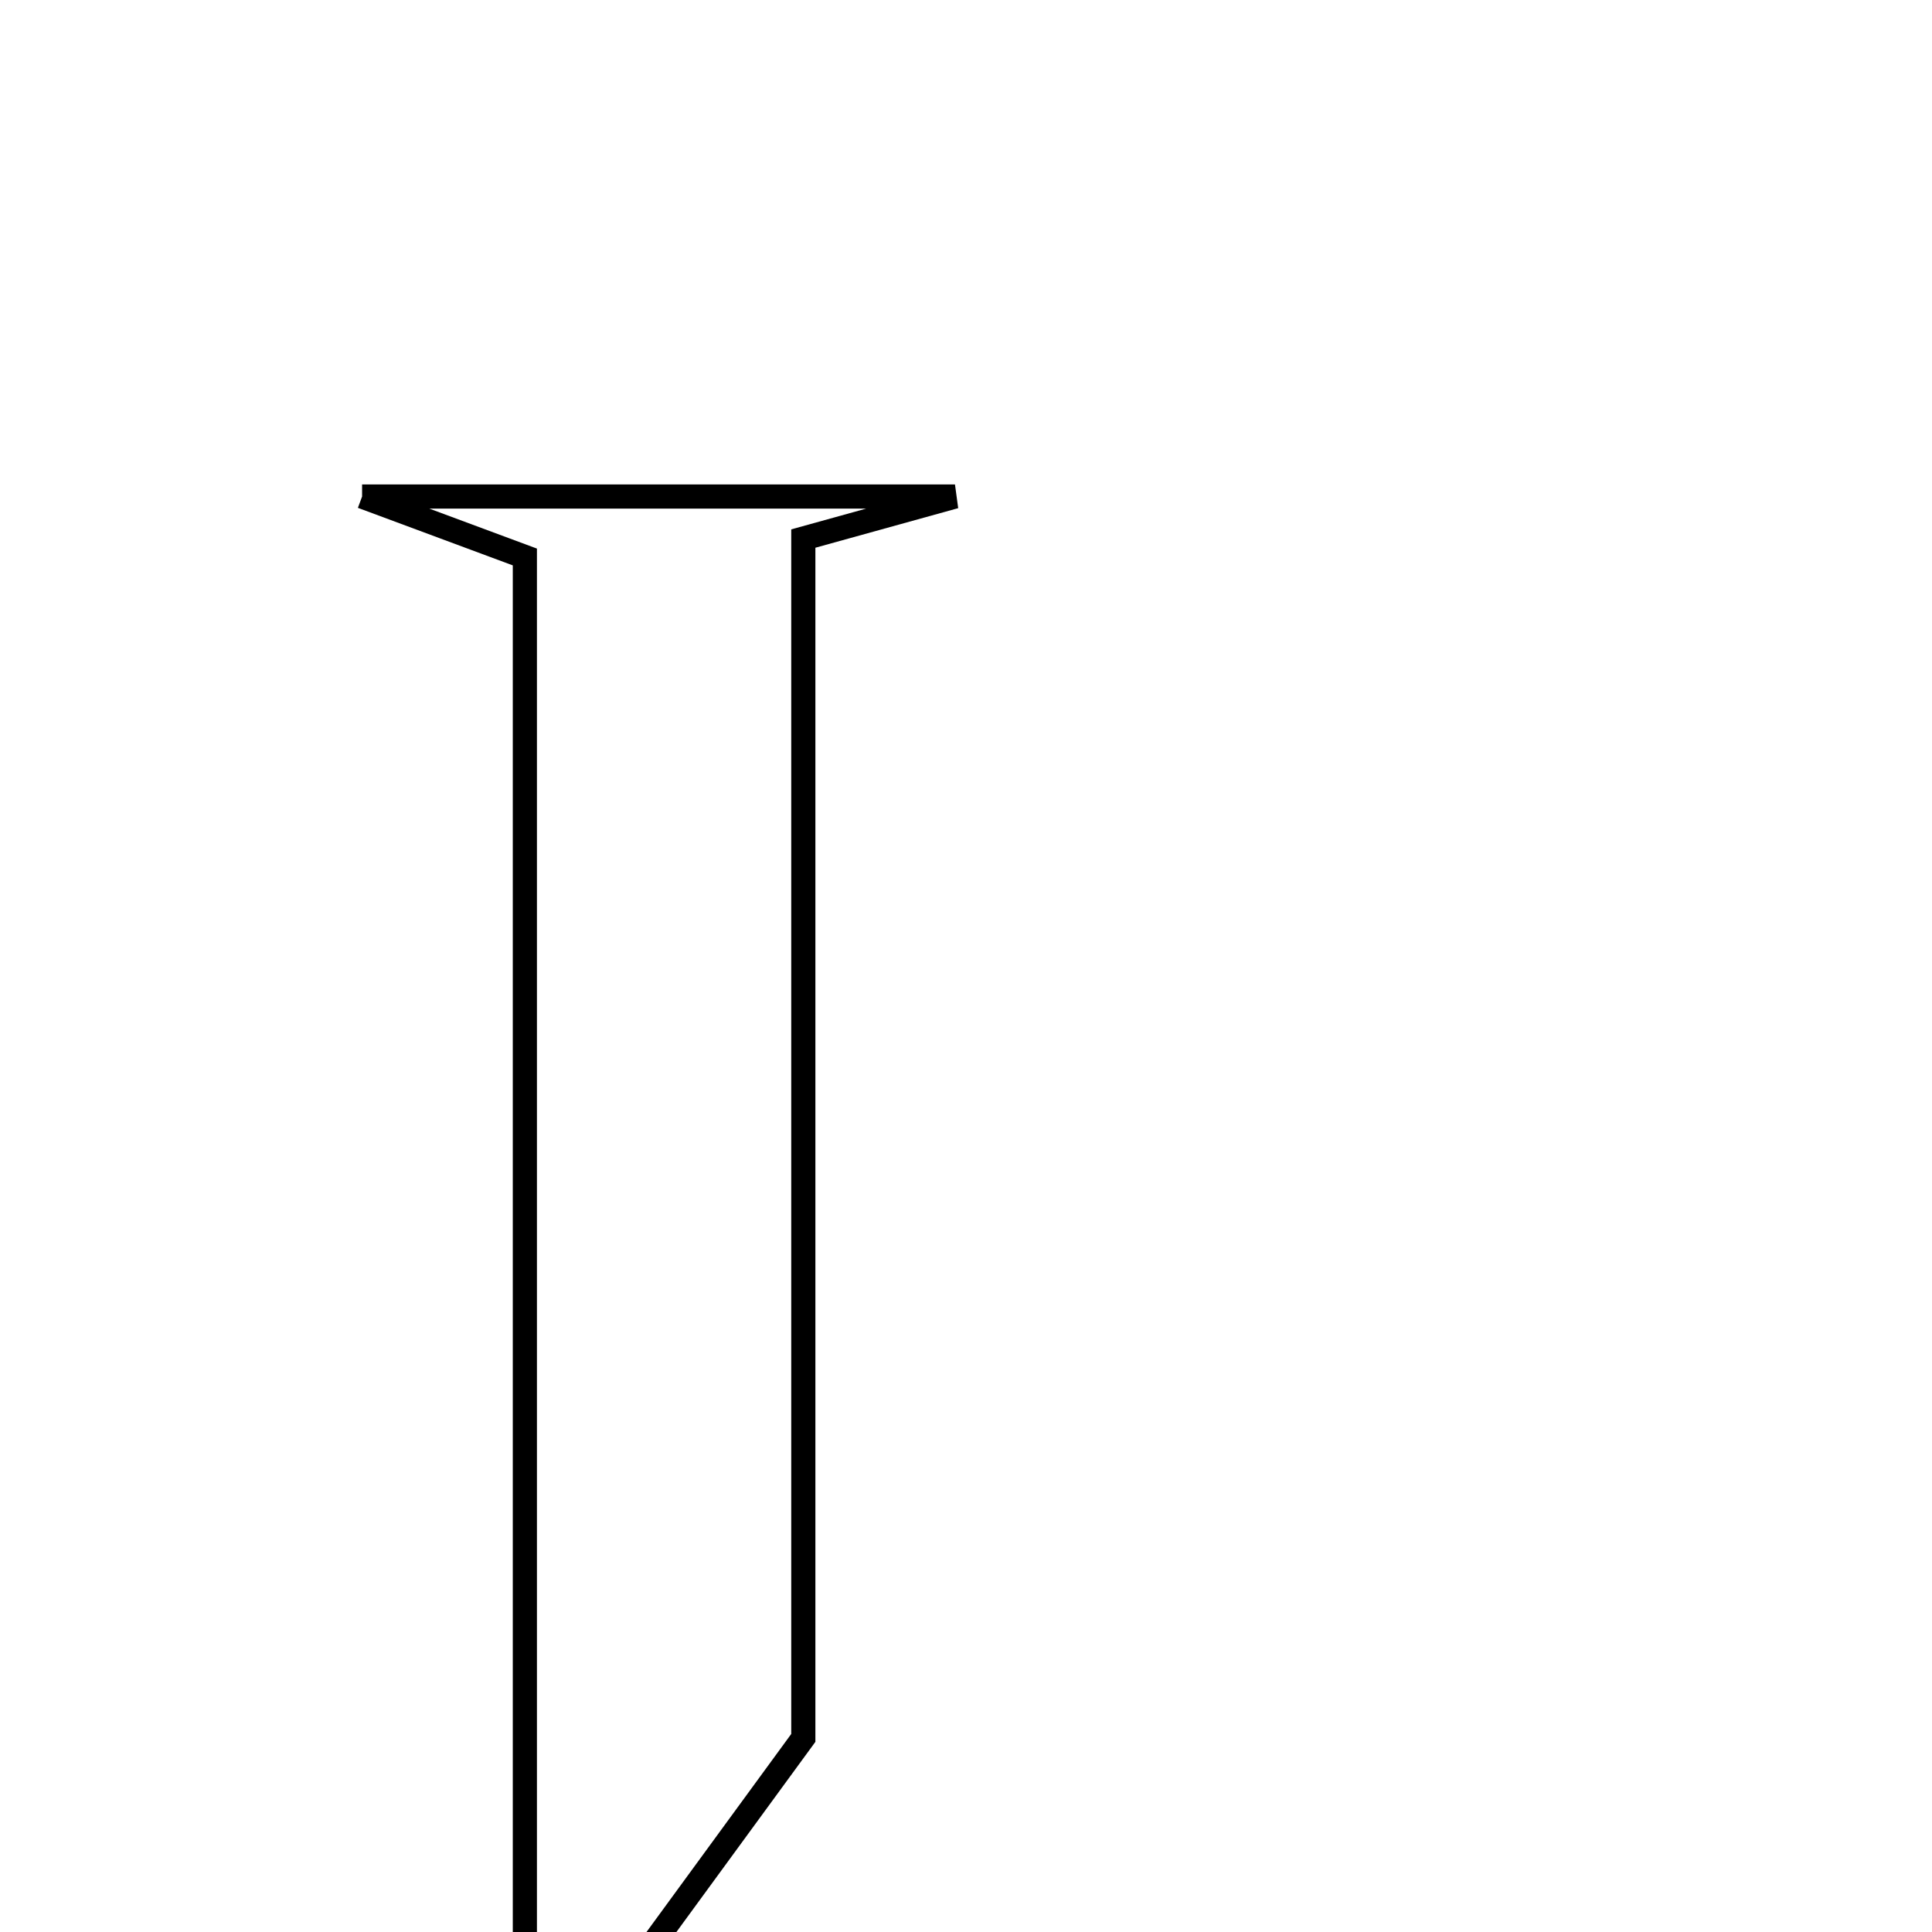 <svg xmlns="http://www.w3.org/2000/svg" viewBox="0.0 0.0 24.0 24.0" height="200px" width="200px"><path fill="none" stroke="black" stroke-width=".3" stroke-opacity="1.0"  filling="0" d="M4.498 6.168 C6.995 6.168 9.156 6.168 11.863 6.168 C10.856 6.447 10.384 6.577 9.979 6.69 C9.979 11.511 9.979 16.256 9.979 21.589 C9.305 22.512 8.261 23.94 7.217 25.368 C6.985 25.304 6.753 25.24 6.52 25.177 C6.52 19.055 6.52 12.933 6.52 6.919 C5.673 6.605 5.242 6.444 4.498 6.168"></path></svg>